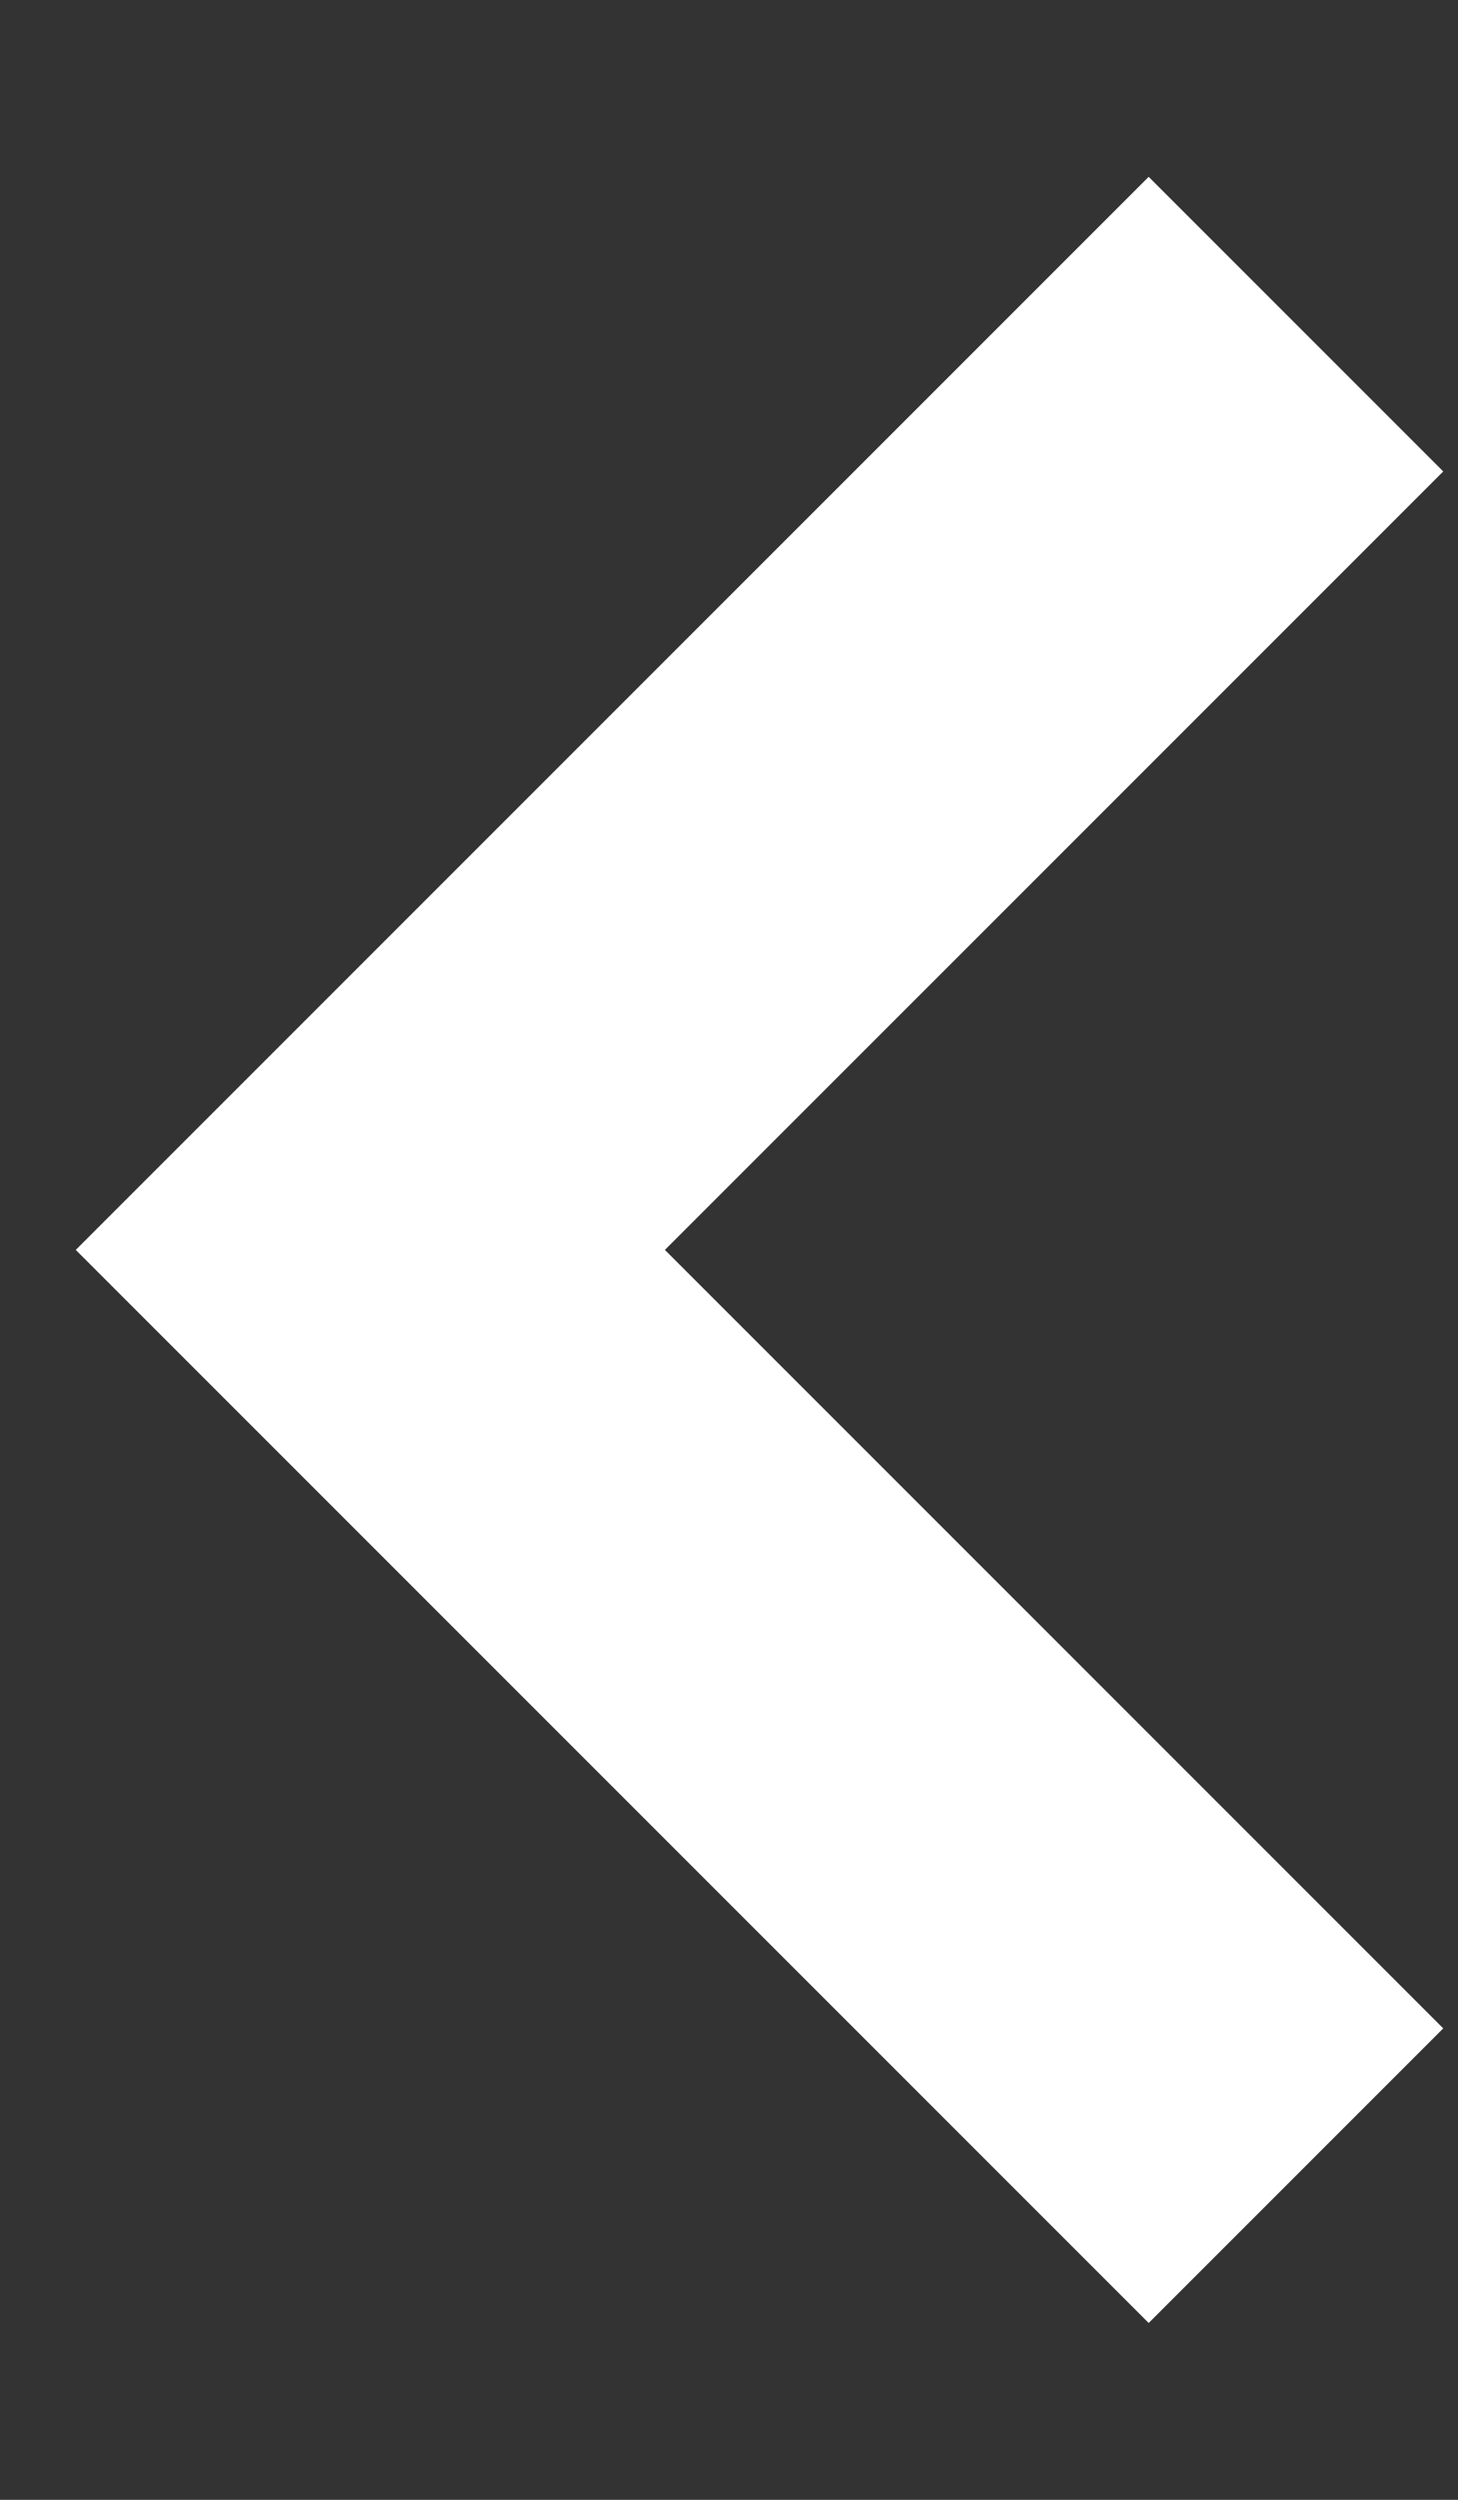 <svg width="7" height="12" viewBox="0 0 7 12" fill="none" xmlns="http://www.w3.org/2000/svg">
<rect x="0" y="0" width="7" height="12" fill="#333333" stroke="none"/>
<path d="M6.222 1.556L1.778 6L6.222 10.444" stroke="white" stroke-width="2"/>
</svg>
